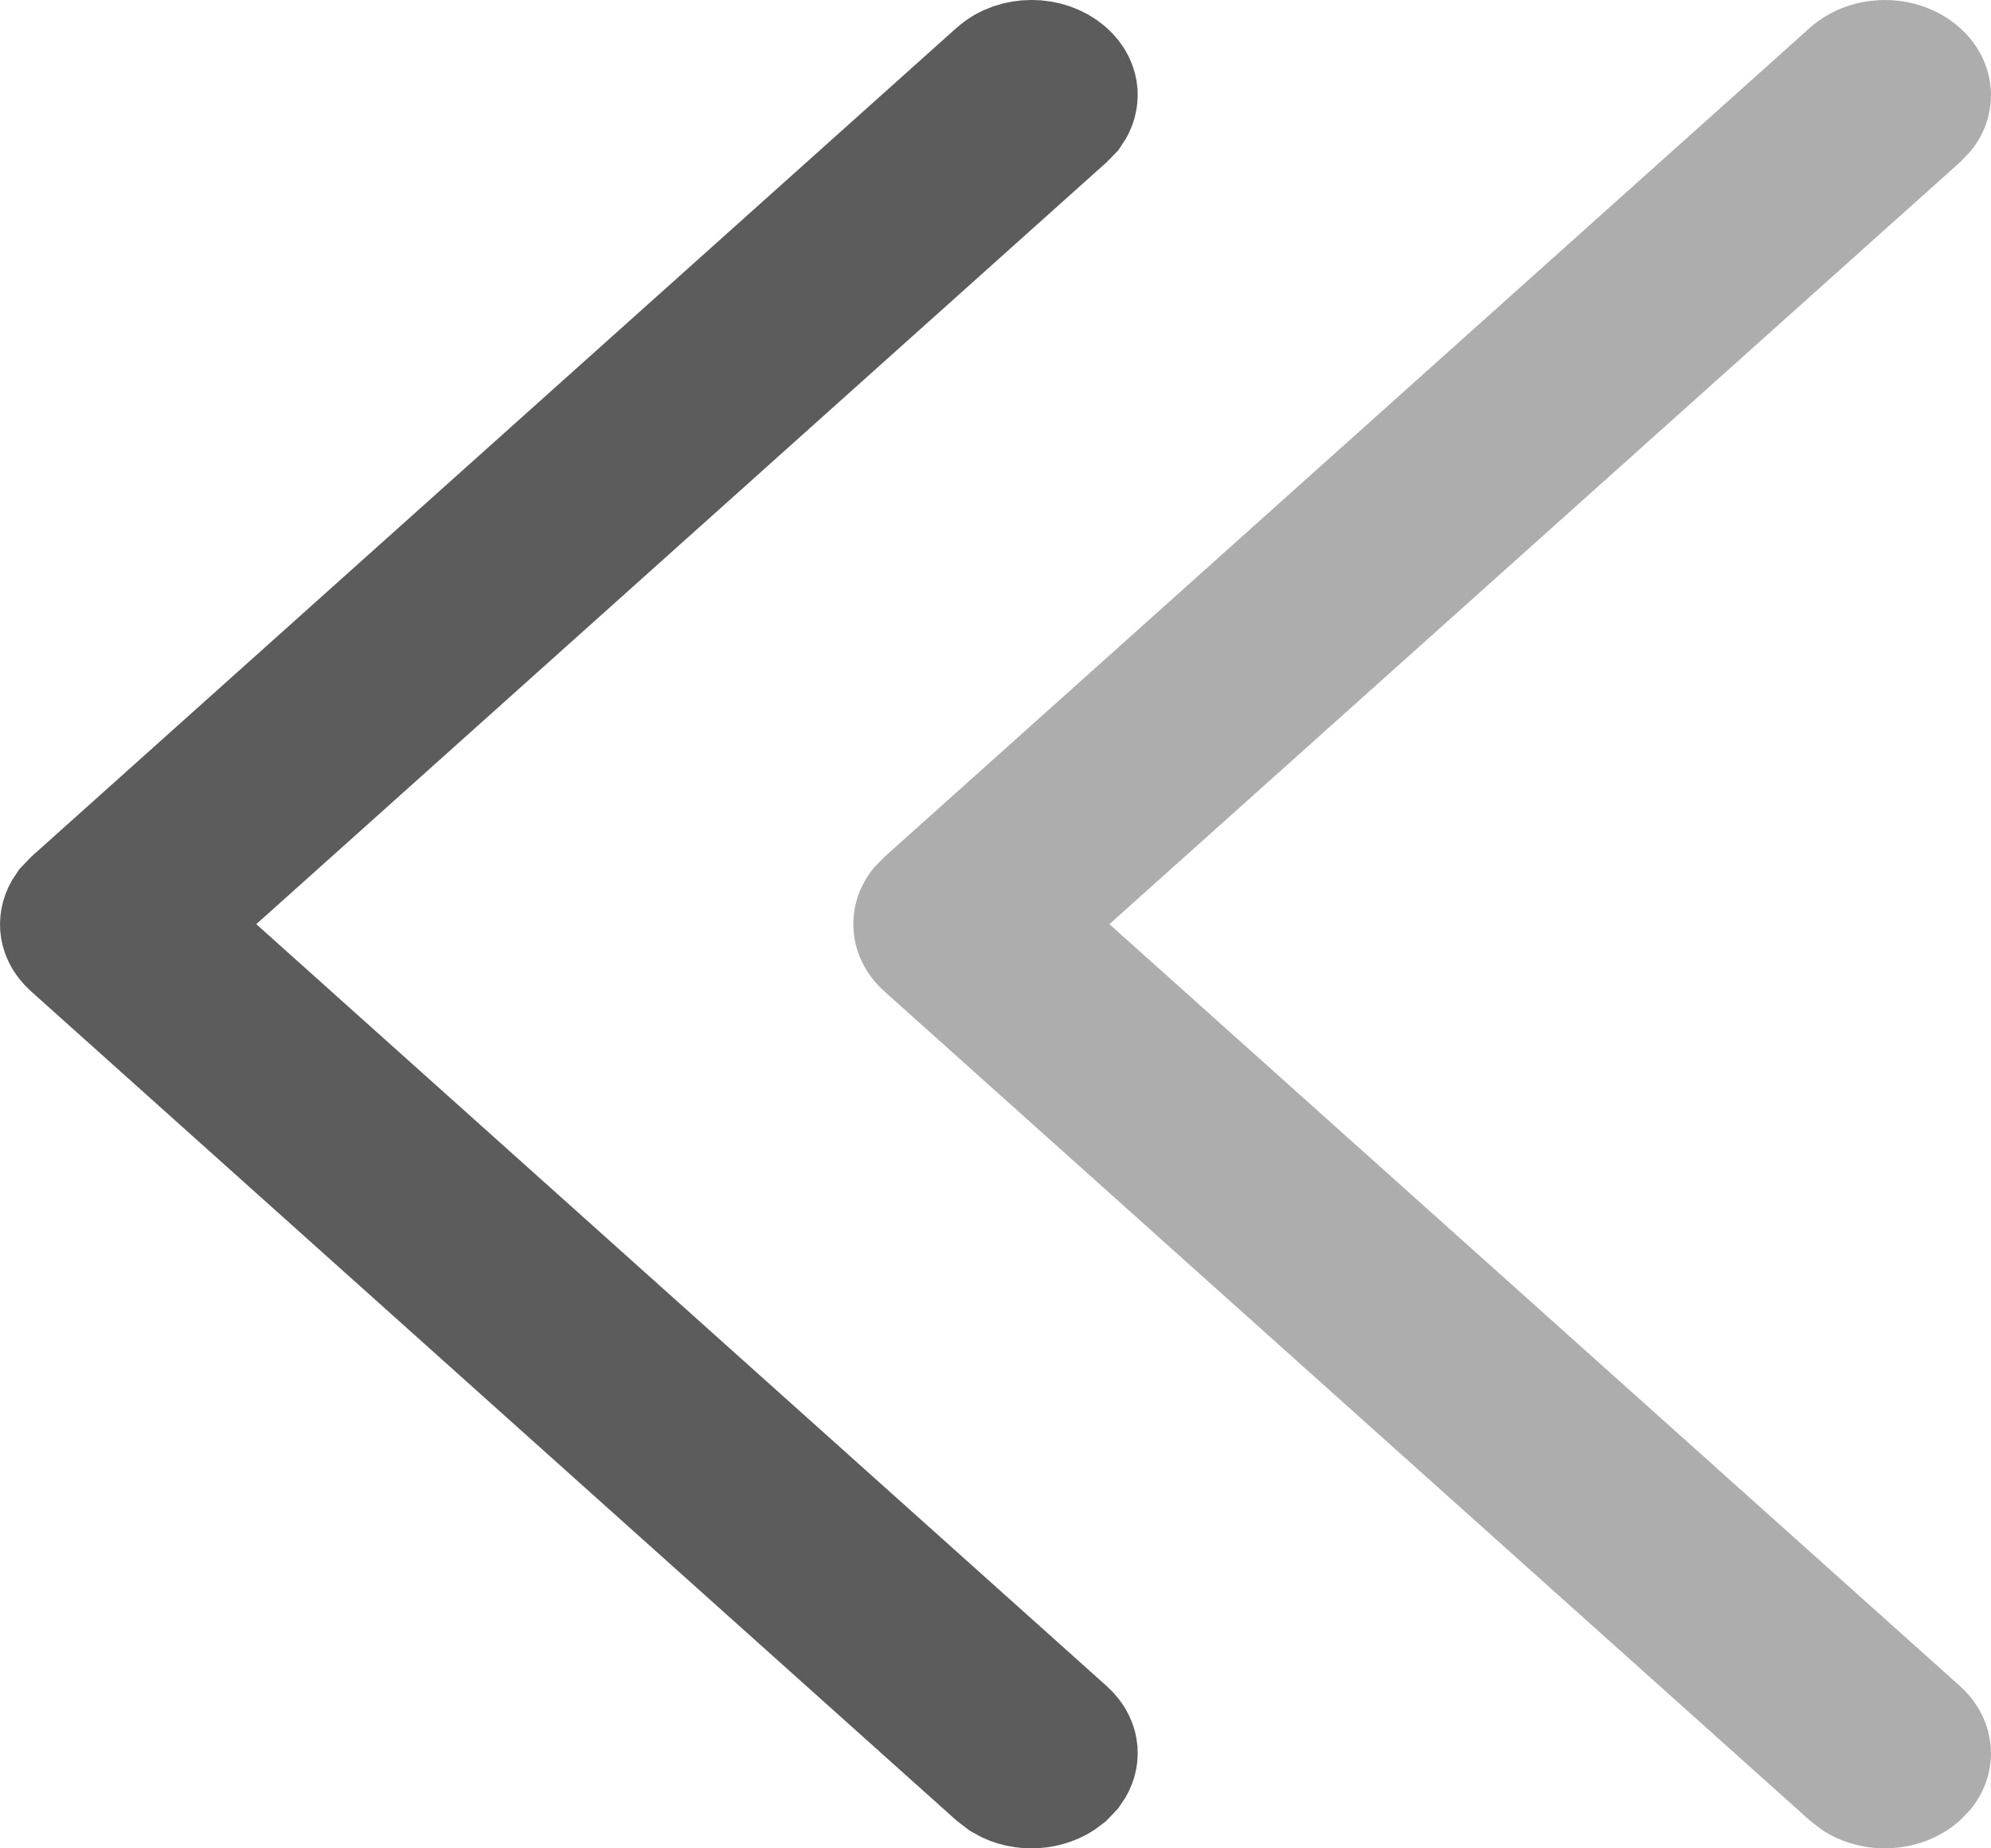 <svg width="14" height="13" viewBox="0 0 14 13" fill="none" xmlns="http://www.w3.org/2000/svg">
<path d="M1.468 6.872L7.448 12.231C7.487 12.266 7.498 12.3 7.5 12.323C7.501 12.345 7.496 12.372 7.476 12.4L7.438 12.44C7.35 12.51 7.203 12.522 7.098 12.46L7.046 12.42L0.552 6.6C0.513 6.565 0.502 6.532 0.5 6.508C0.499 6.486 0.504 6.46 0.524 6.431L0.566 6.387L7.06 0.568C7.161 0.477 7.346 0.477 7.448 0.568C7.487 0.603 7.498 0.637 7.5 0.661C7.501 0.682 7.496 0.709 7.476 0.738L7.434 0.781L1.468 6.128L1.052 6.5L1.468 6.872Z" fill="#5C5C5C" stroke="#5C5C5C"/>
<path d="M13.781 0.196C14.046 0.433 14.07 0.805 13.854 1.067L13.781 1.142L7.801 6.5L13.781 11.858C14.046 12.096 14.07 12.467 13.854 12.729L13.781 12.804C13.517 13.041 13.102 13.063 12.81 12.869L12.726 12.804L6.219 6.973C5.954 6.735 5.93 6.364 6.146 6.102L6.219 6.027L12.726 0.196C13.018 -0.065 13.49 -0.065 13.781 0.196Z" fill="#5C5C5C" fill-opacity="0.5"/>
</svg>

